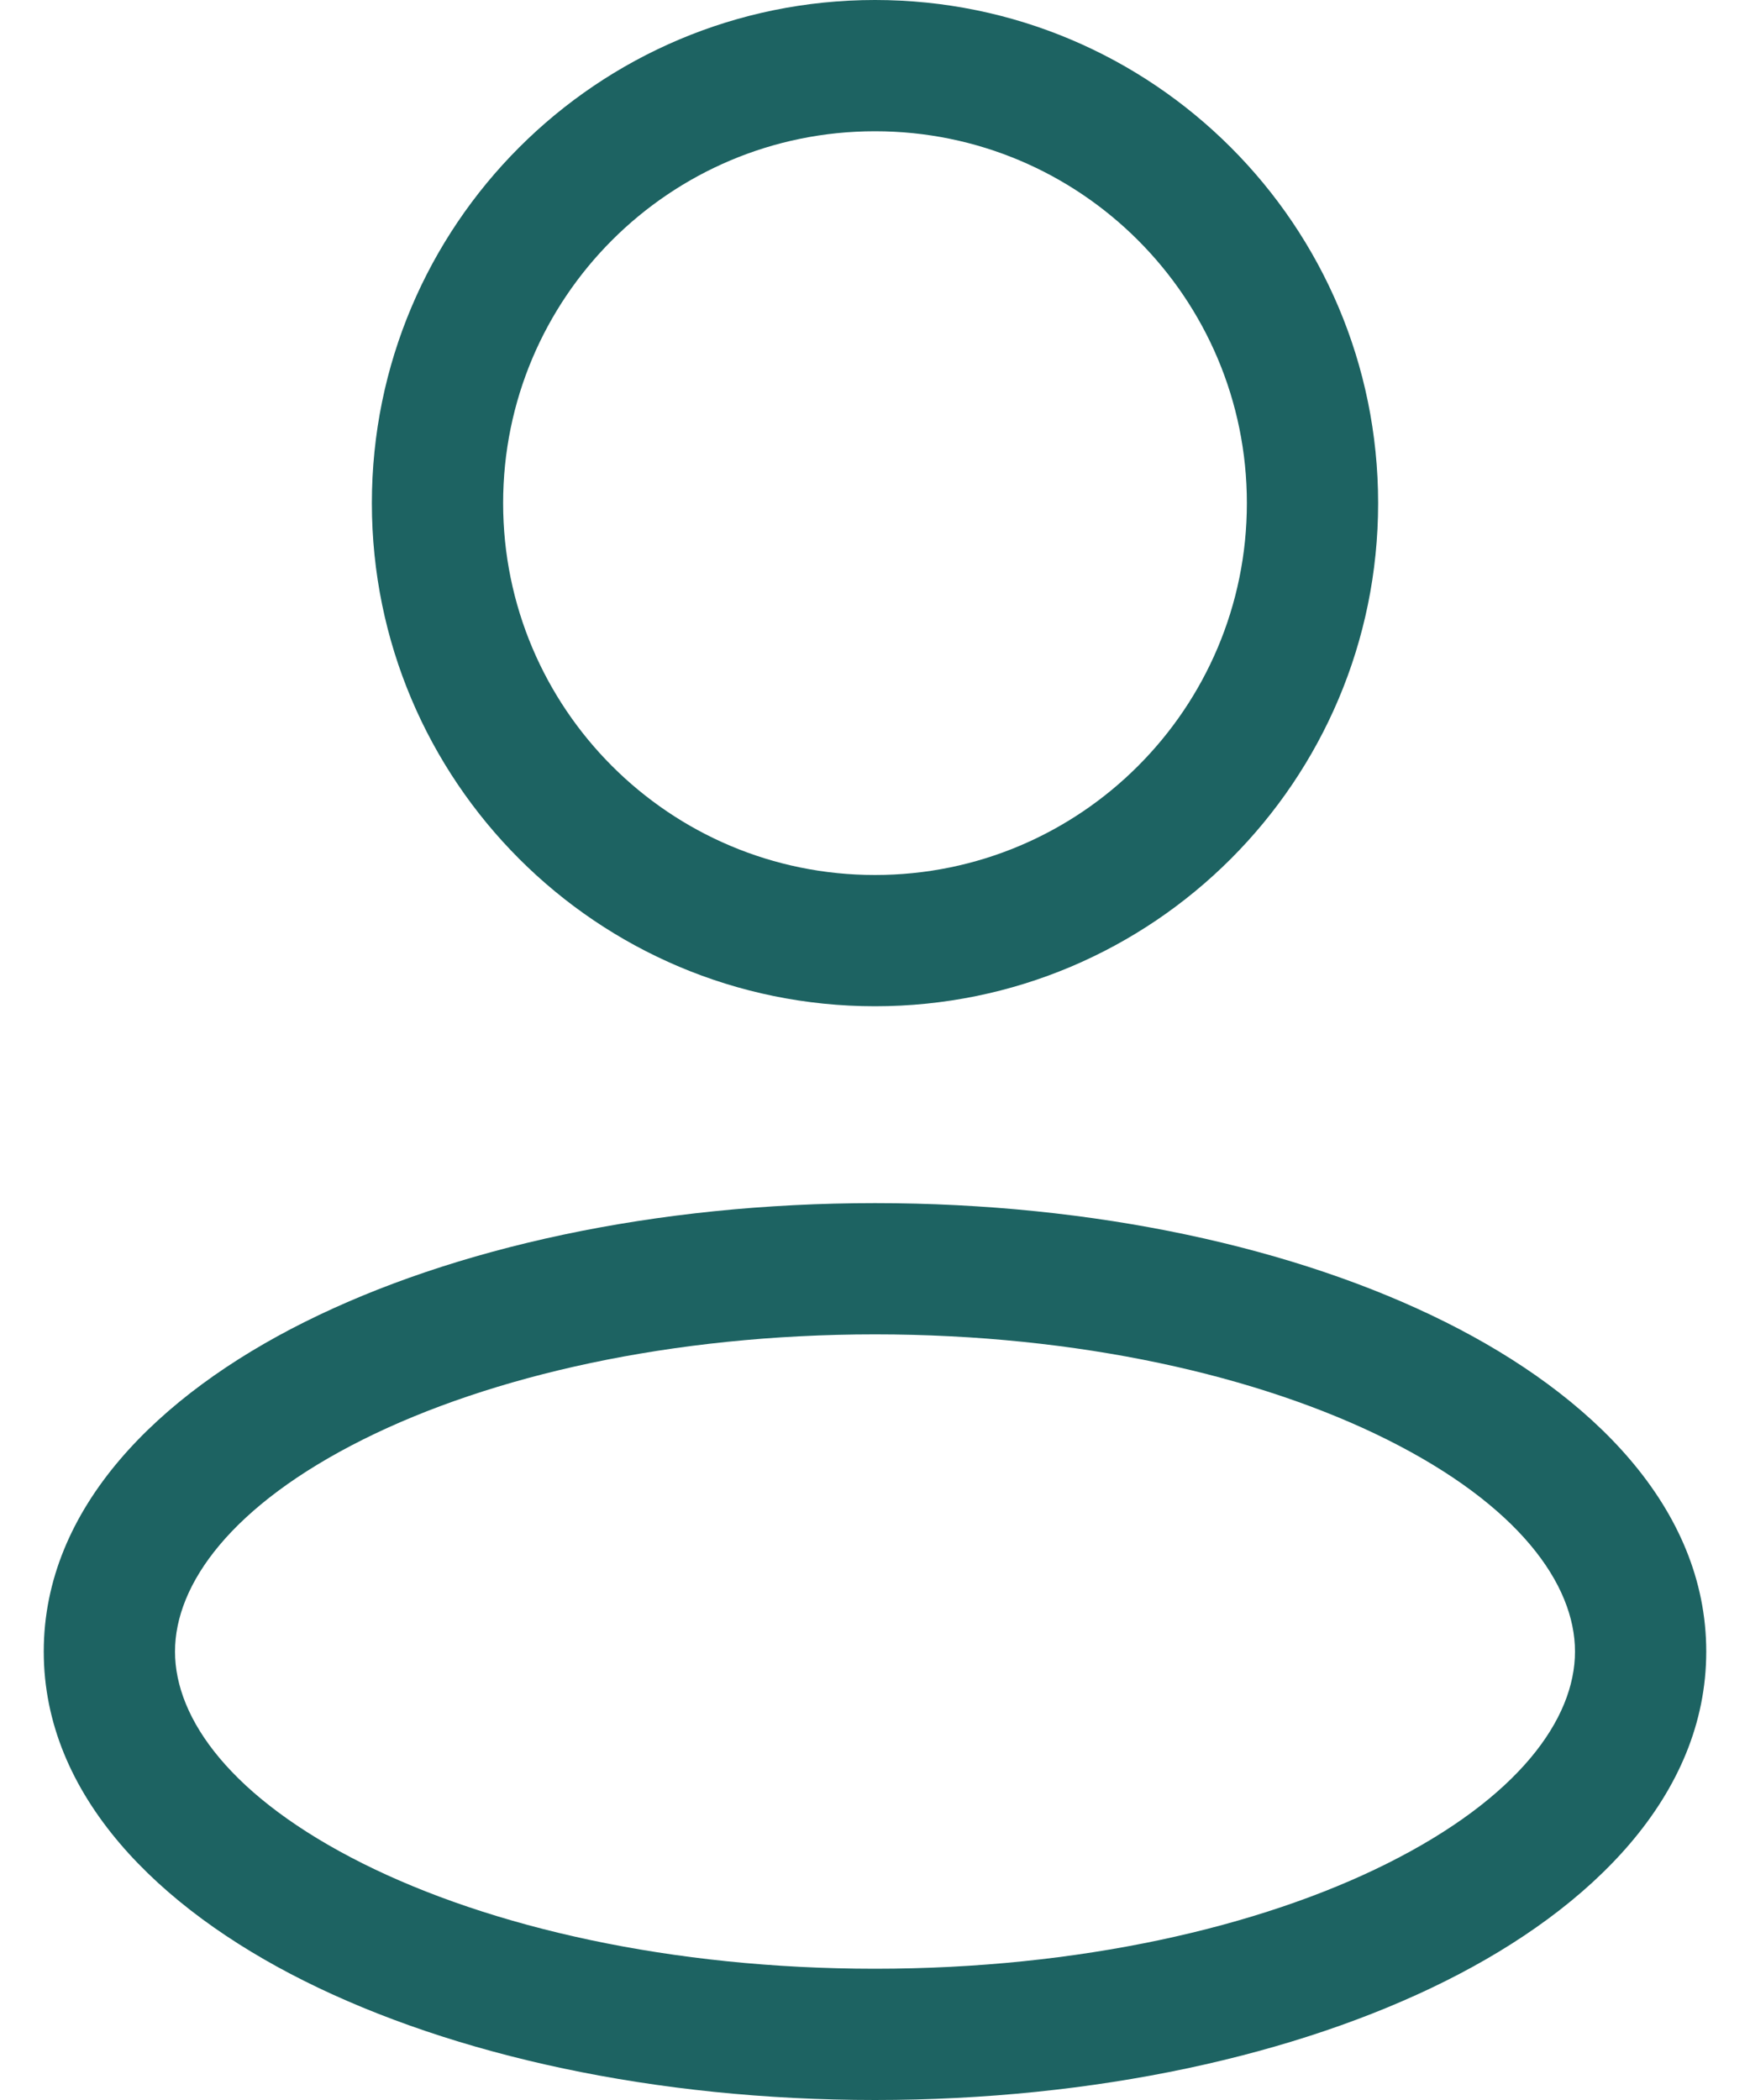 <svg width="20" height="24" viewBox="0 0 20 24" fill="none" xmlns="http://www.w3.org/2000/svg">
<path d="M14.25 5.75C14.25 8.097 12.347 10 10 10V11.5C13.176 11.5 15.75 8.926 15.75 5.75H14.25ZM10 10C7.653 10 5.75 8.097 5.75 5.75H4.25C4.25 8.926 6.824 11.5 10 11.5V10ZM5.75 5.75C5.75 3.403 7.653 1.5 10 1.5V0C6.824 0 4.25 2.574 4.25 5.75H5.75ZM10 1.5C12.347 1.5 14.25 3.403 14.25 5.75H15.75C15.75 2.574 13.176 0 10 0V1.5ZM18 18.875C18 19.646 17.355 20.546 15.852 21.298C14.393 22.027 12.325 22.5 10 22.5V24C12.507 24 14.815 23.493 16.523 22.639C18.186 21.808 19.5 20.52 19.5 18.875H18ZM10 22.5C7.675 22.5 5.607 22.027 4.148 21.298C2.645 20.546 2 19.646 2 18.875H0.5C0.5 20.52 1.814 21.808 3.477 22.639C5.185 23.493 7.493 24 10 24V22.5ZM2 18.875C2 18.104 2.645 17.204 4.148 16.452C5.607 15.723 7.675 15.25 10 15.25V13.75C7.493 13.75 5.185 14.257 3.477 15.111C1.814 15.942 0.5 17.23 0.5 18.875H2ZM10 15.25C12.325 15.25 14.393 15.723 15.852 16.452C17.355 17.204 18 18.104 18 18.875H19.5C19.5 17.23 18.186 15.942 16.523 15.111C14.815 14.257 12.507 13.75 10 13.75V15.25Z" fill="#1D6362"/>
</svg>
